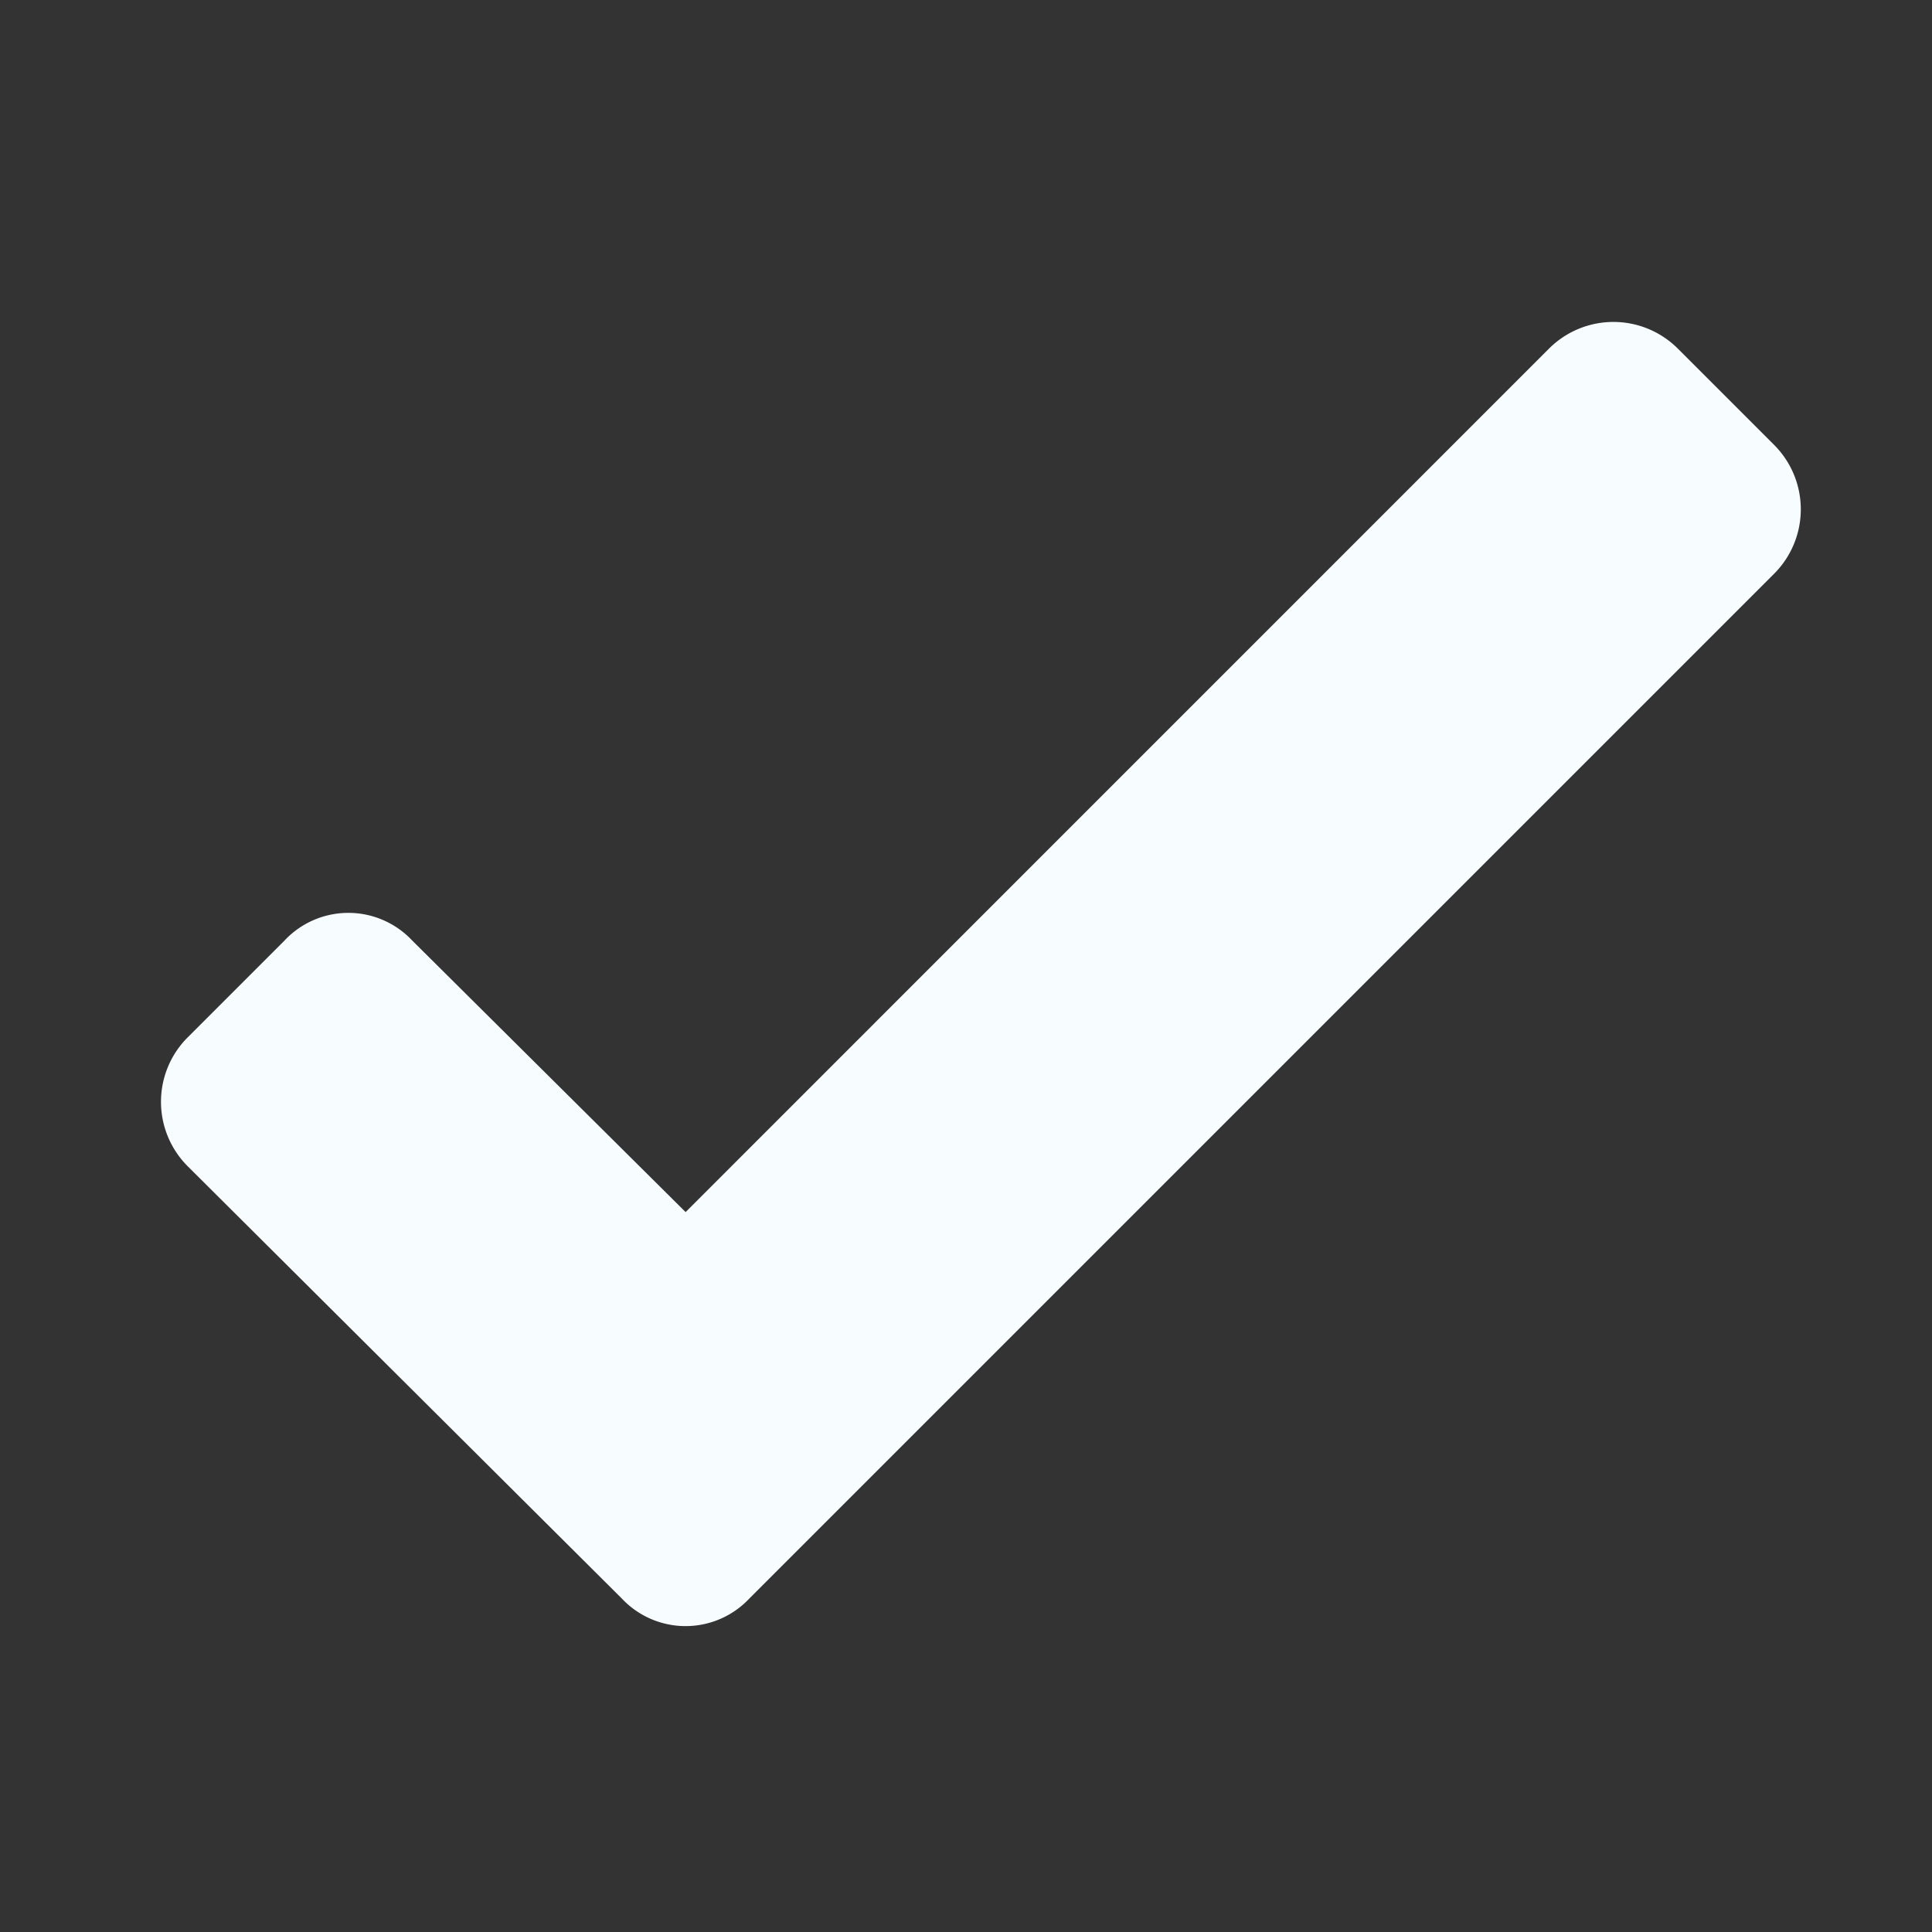 <svg id="icon-24-_true" data-name="icon-24- true" xmlns="http://www.w3.org/2000/svg" width="24" height="24" viewBox="0 0 24 24">
  <rect x="0" y="0" width="24" height="24" fill="#333333" stroke="none"/>
  <rect id="Bounding_box" data-name="Bounding box" width="24" height="24" fill="rgba(255,255,255,0)"/>
  <path id="Path" d="M5.724,15.857a1.087,1.087,0,0,0,1.585,0L20.035,3.131a1.132,1.132,0,0,0,0-1.608l-1.2-1.2a1.132,1.132,0,0,0-1.585,0L6.517,11.057,3.12,7.683a1.087,1.087,0,0,0-1.585,0l-1.2,1.2a1.132,1.132,0,0,0,0,1.608Z" transform="translate(2 4)" fill="#f7fcff"/>
</svg>
